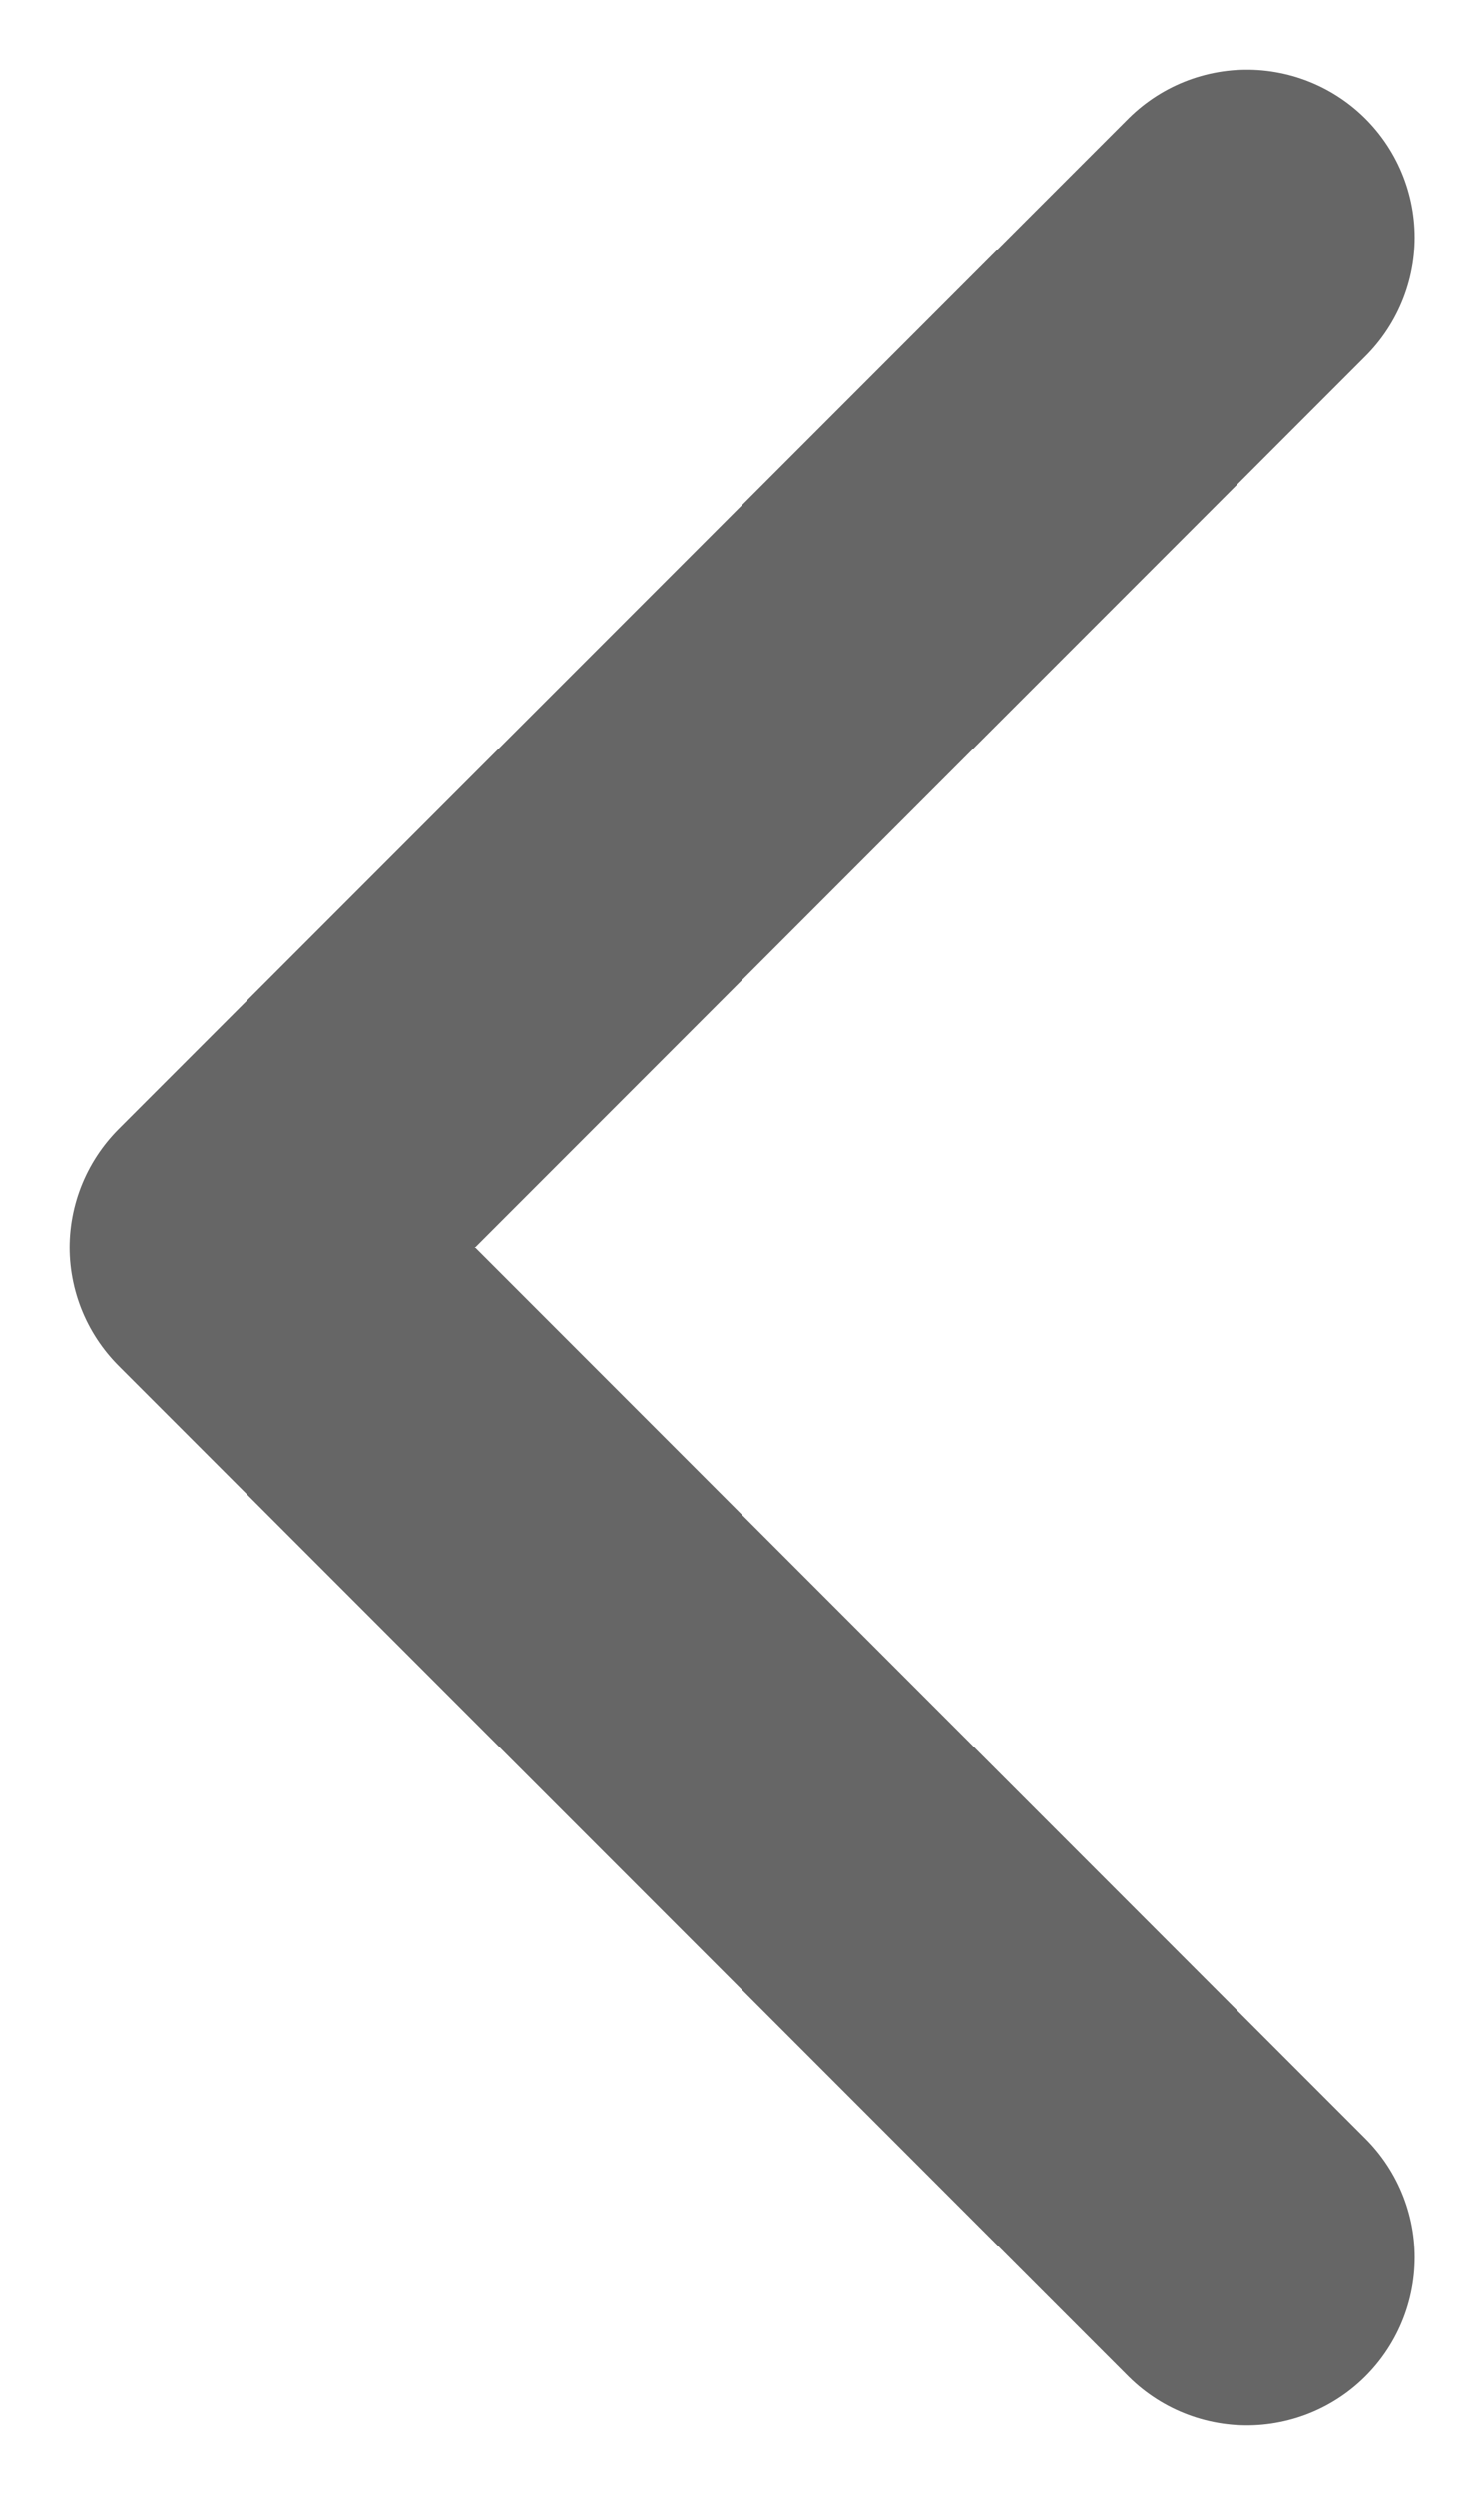 <svg xmlns="http://www.w3.org/2000/svg" width="6.633" height="11.145" viewBox="0 0 6.633 11.145">
    <path data-name="패스 1963" d="M7.338 8.012 11.85 3.5M7.338 8.012l4.512 4.512" transform="translate(-6.277 -2.439)" style="fill:none;stroke:#666;stroke-linecap:round;stroke-linejoin:round;stroke-width:1.5px"/>
</svg>
